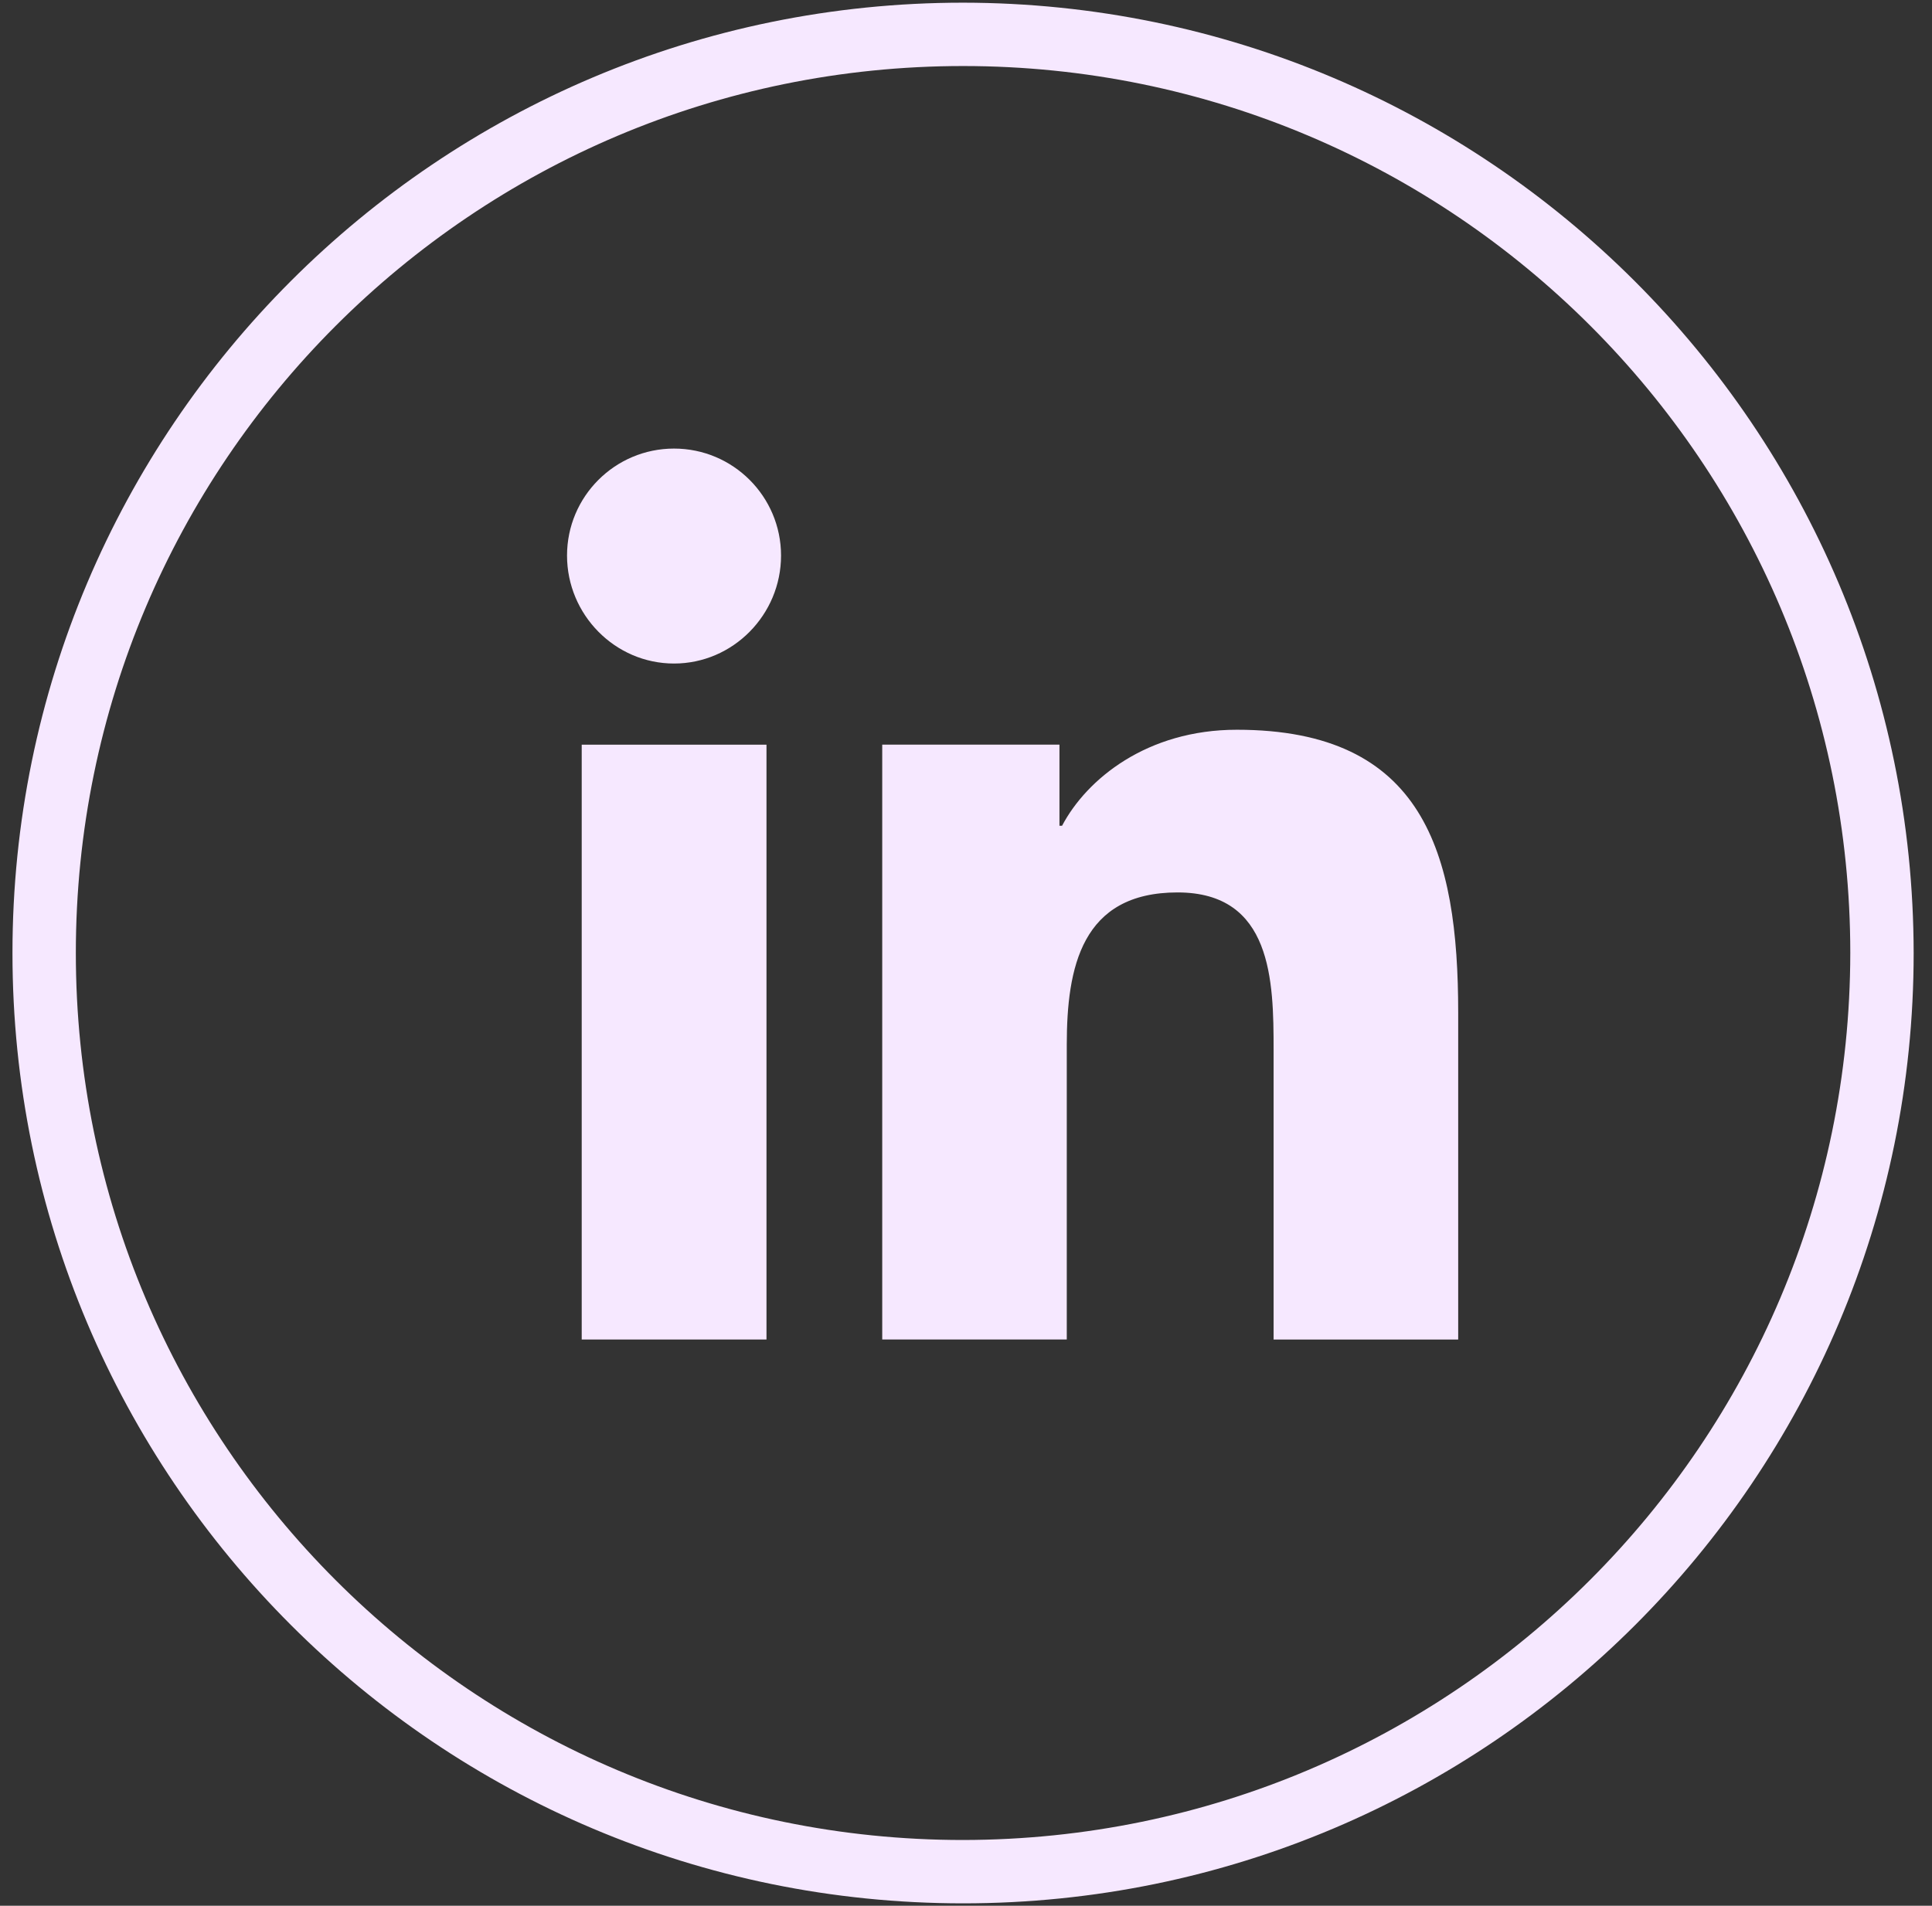 <svg width="75" height="74" viewBox="0 0 75 74" fill="none" xmlns="http://www.w3.org/2000/svg">
<rect x="0" y="0" width="75" height="74" fill="#333333" stroke="none"/>
<path d="M37.386 0.104C17.006 0.104 0.484 16.625 0.484 37.005C0.484 57.385 17.006 73.907 37.386 73.907C57.766 73.907 74.288 57.385 74.288 37.005C74.265 16.635 57.757 0.126 37.386 0.104ZM37.386 71.447C18.365 71.447 2.944 56.027 2.944 37.005C2.944 17.984 18.365 2.564 37.386 2.564C56.407 2.564 71.828 17.984 71.828 37.005C71.806 56.018 56.398 71.425 37.386 71.447Z" fill="#F6E8FF"/>
<path d="M56.598 52.014V52.012H56.607V39.324C56.607 33.117 55.27 28.336 48.014 28.336C44.526 28.336 42.185 30.25 41.229 32.065H41.128V28.915H34.248V52.012H41.412V40.575C41.412 37.564 41.983 34.653 45.712 34.653C49.386 34.653 49.441 38.089 49.441 40.769V52.014H56.598Z" fill="#F6E8FF"/>
<path d="M22.582 28.916H29.755V52.013H22.582V28.916Z" fill="#F6E8FF"/>
<path d="M26.166 17.418C23.873 17.418 22.012 19.279 22.012 21.572C22.012 23.866 23.873 25.765 26.166 25.765C28.459 25.765 30.32 23.866 30.32 21.572C30.319 19.279 28.458 17.418 26.166 17.418V17.418Z" fill="#F6E8FF"/>
</svg>
